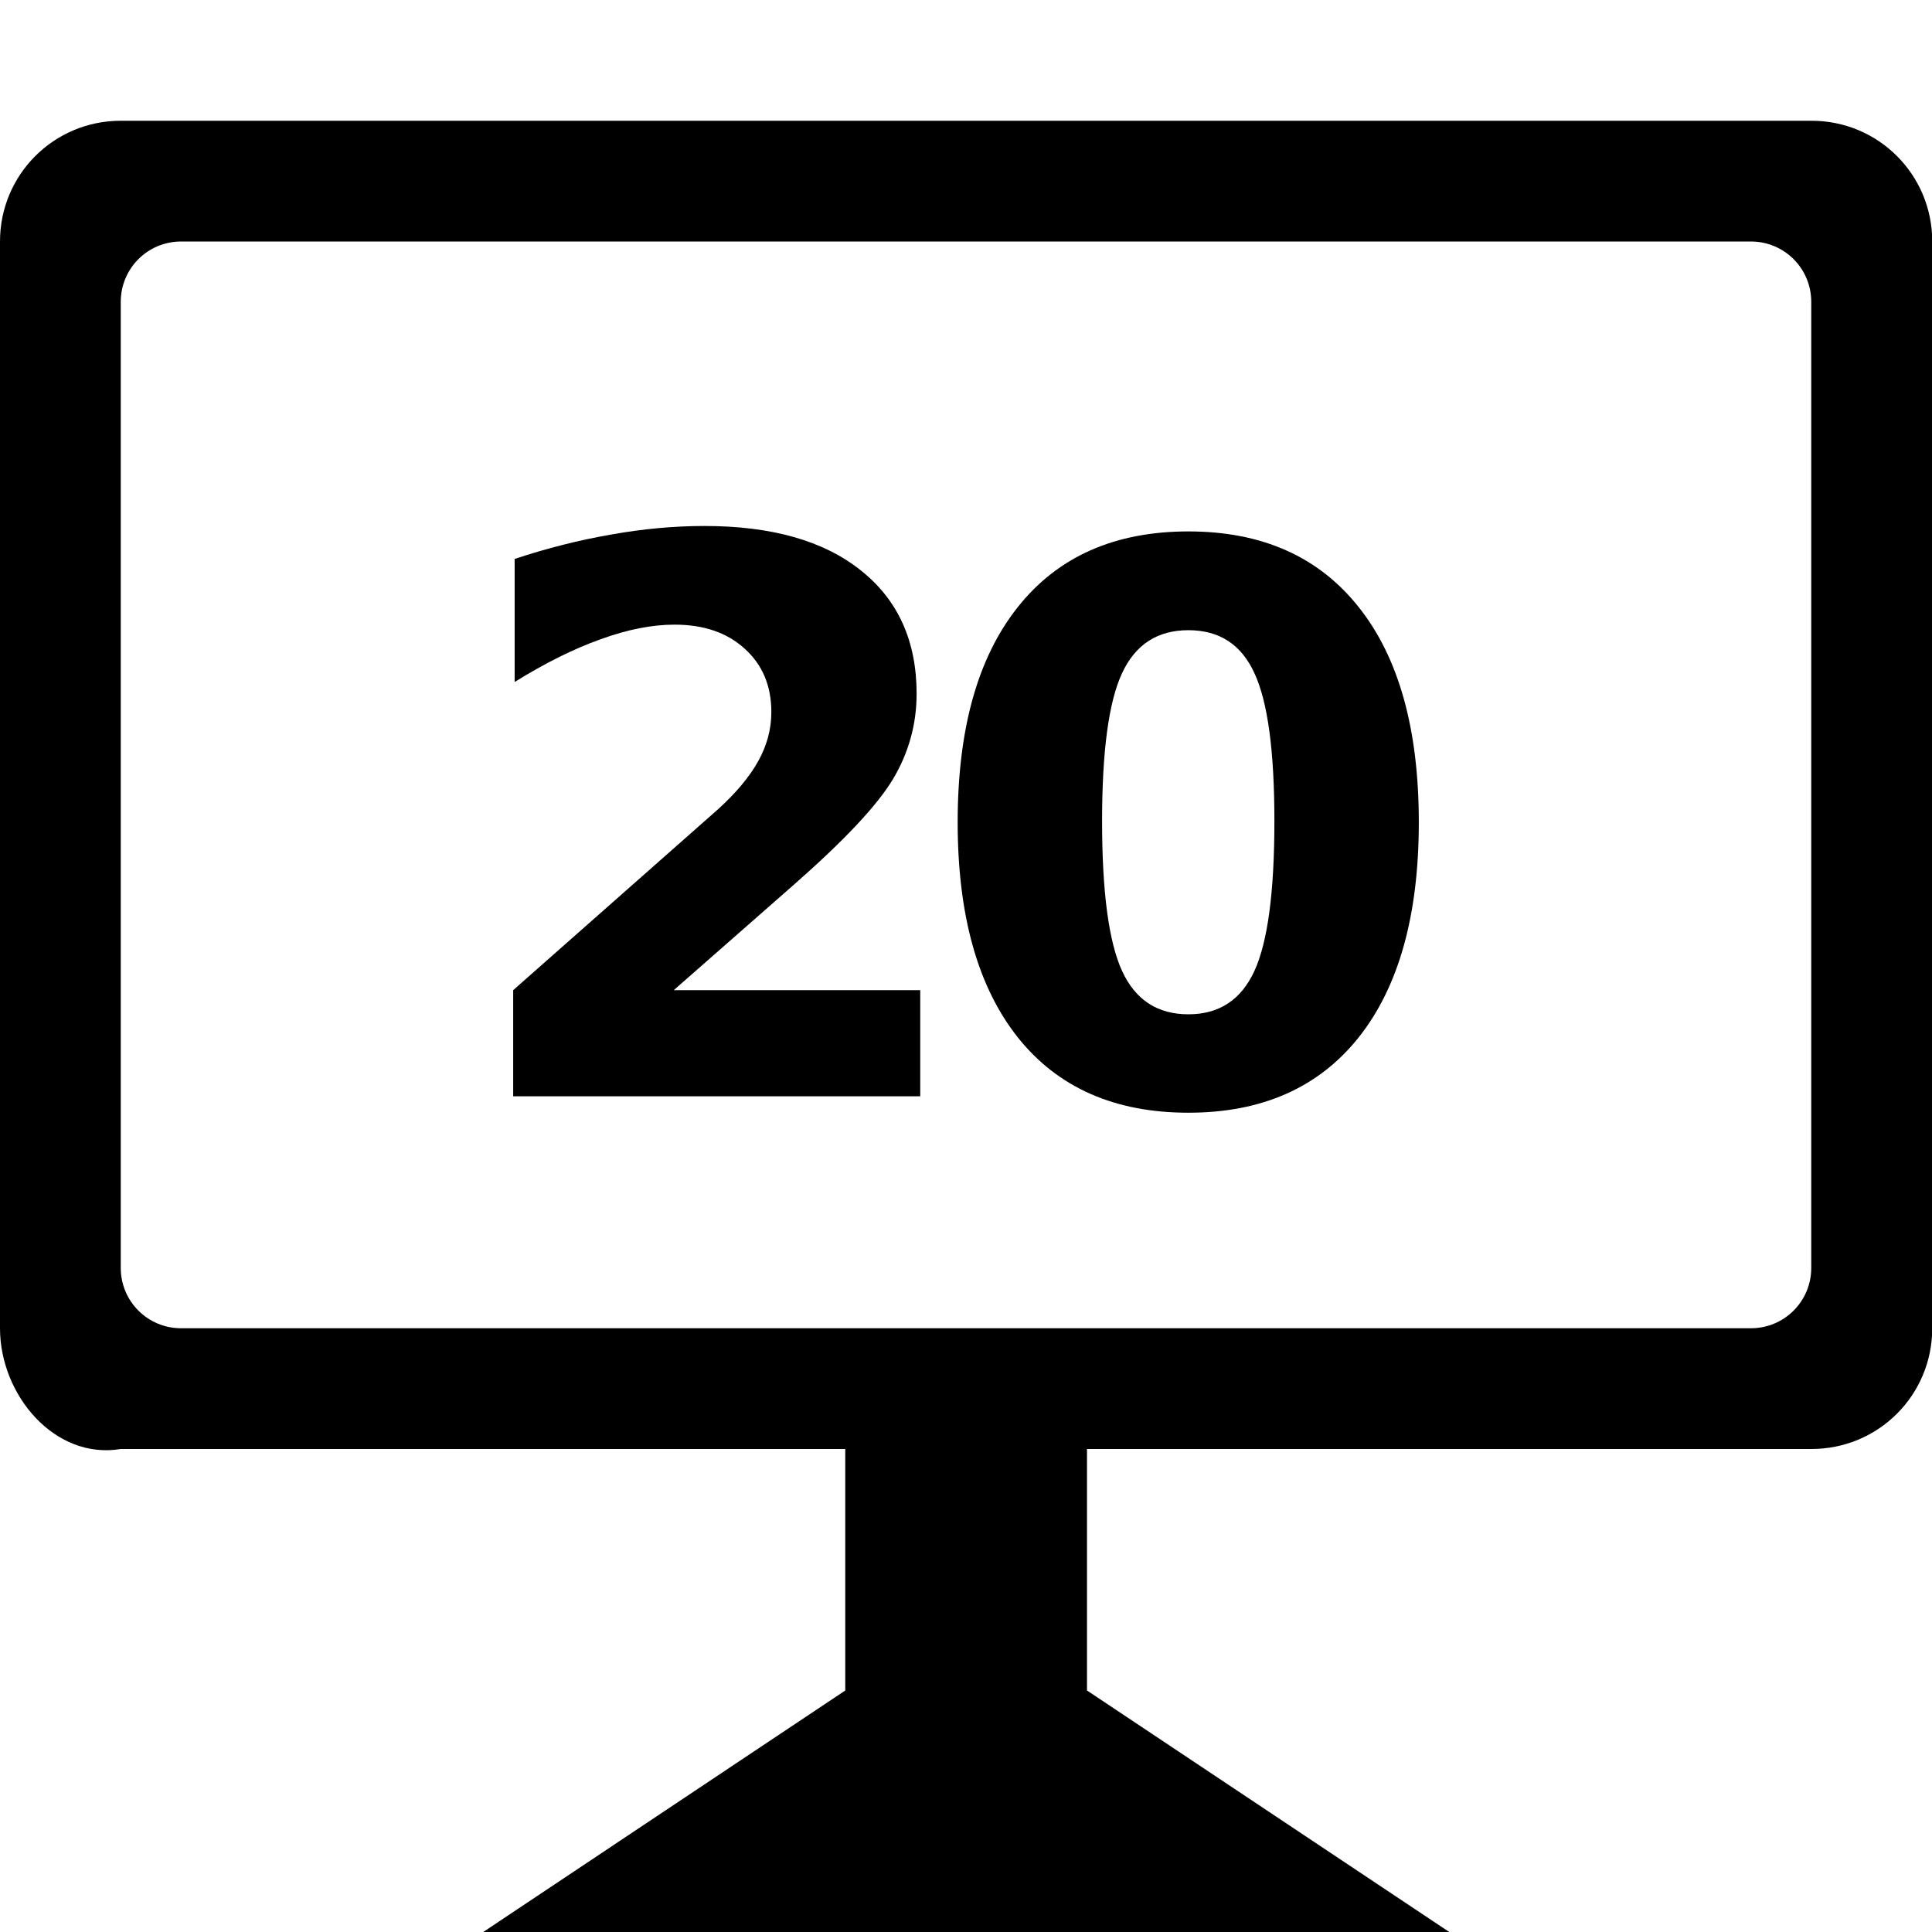 <svg viewBox="0 0 16 16" xmlns="http://www.w3.org/2000/svg">
 <g transform="translate(-.101 -1037)" fill="#000000">
  <path d="m5.681 1045.2h2.041v0.879h-3.371v-0.879l1.693-1.495q0.227-0.205 0.336-0.401t0.109-0.407q0-0.326-0.221-0.525-0.218-0.199-0.581-0.199-0.28 0-0.612 0.121-0.332 0.118-0.712 0.354v-1.019q0.404-0.134 0.799-0.202 0.395-0.071 0.774-0.071 0.833 0 1.293 0.367 0.463 0.367 0.463 1.022 0 0.379-0.196 0.708-0.196 0.326-0.823 0.876l-0.991 0.87z"/>
  <path d="m10.655 1043.8q0-0.87-0.165-1.224-0.162-0.357-0.547-0.357t-0.55 0.357q-0.165 0.354-0.165 1.224 0 0.879 0.165 1.24 0.165 0.36 0.55 0.36 0.382 0 0.547-0.36 0.165-0.361 0.165-1.24zm1.196 0.01q0 1.153-0.497 1.78-0.497 0.625-1.411 0.625-0.917 0-1.414-0.625-0.497-0.628-0.497-1.78 0-1.156 0.497-1.781 0.497-0.628 1.414-0.628 0.914 0 1.411 0.628 0.497 0.625 0.497 1.781z"/>
 </g>
 <path d="m1 1c-0.554 0-1 0.446-1 1v9c0 0.554 0.454 1.091 1 1h6v2l-2.998 2h8l-3-2v-2h6c0.554 0 1-0.446 1-1v-9c0-0.554-0.446-1-1-1zm0.5 1h13c0.277 0 0.5 0.223 0.5 0.5v8c0 0.277-0.223 0.5-0.5 0.5h-13c-0.277 0-0.5-0.223-0.5-0.5v-8c0-0.277 0.223-0.5 0.5-0.5z" fill="#000000"/>
</svg>
